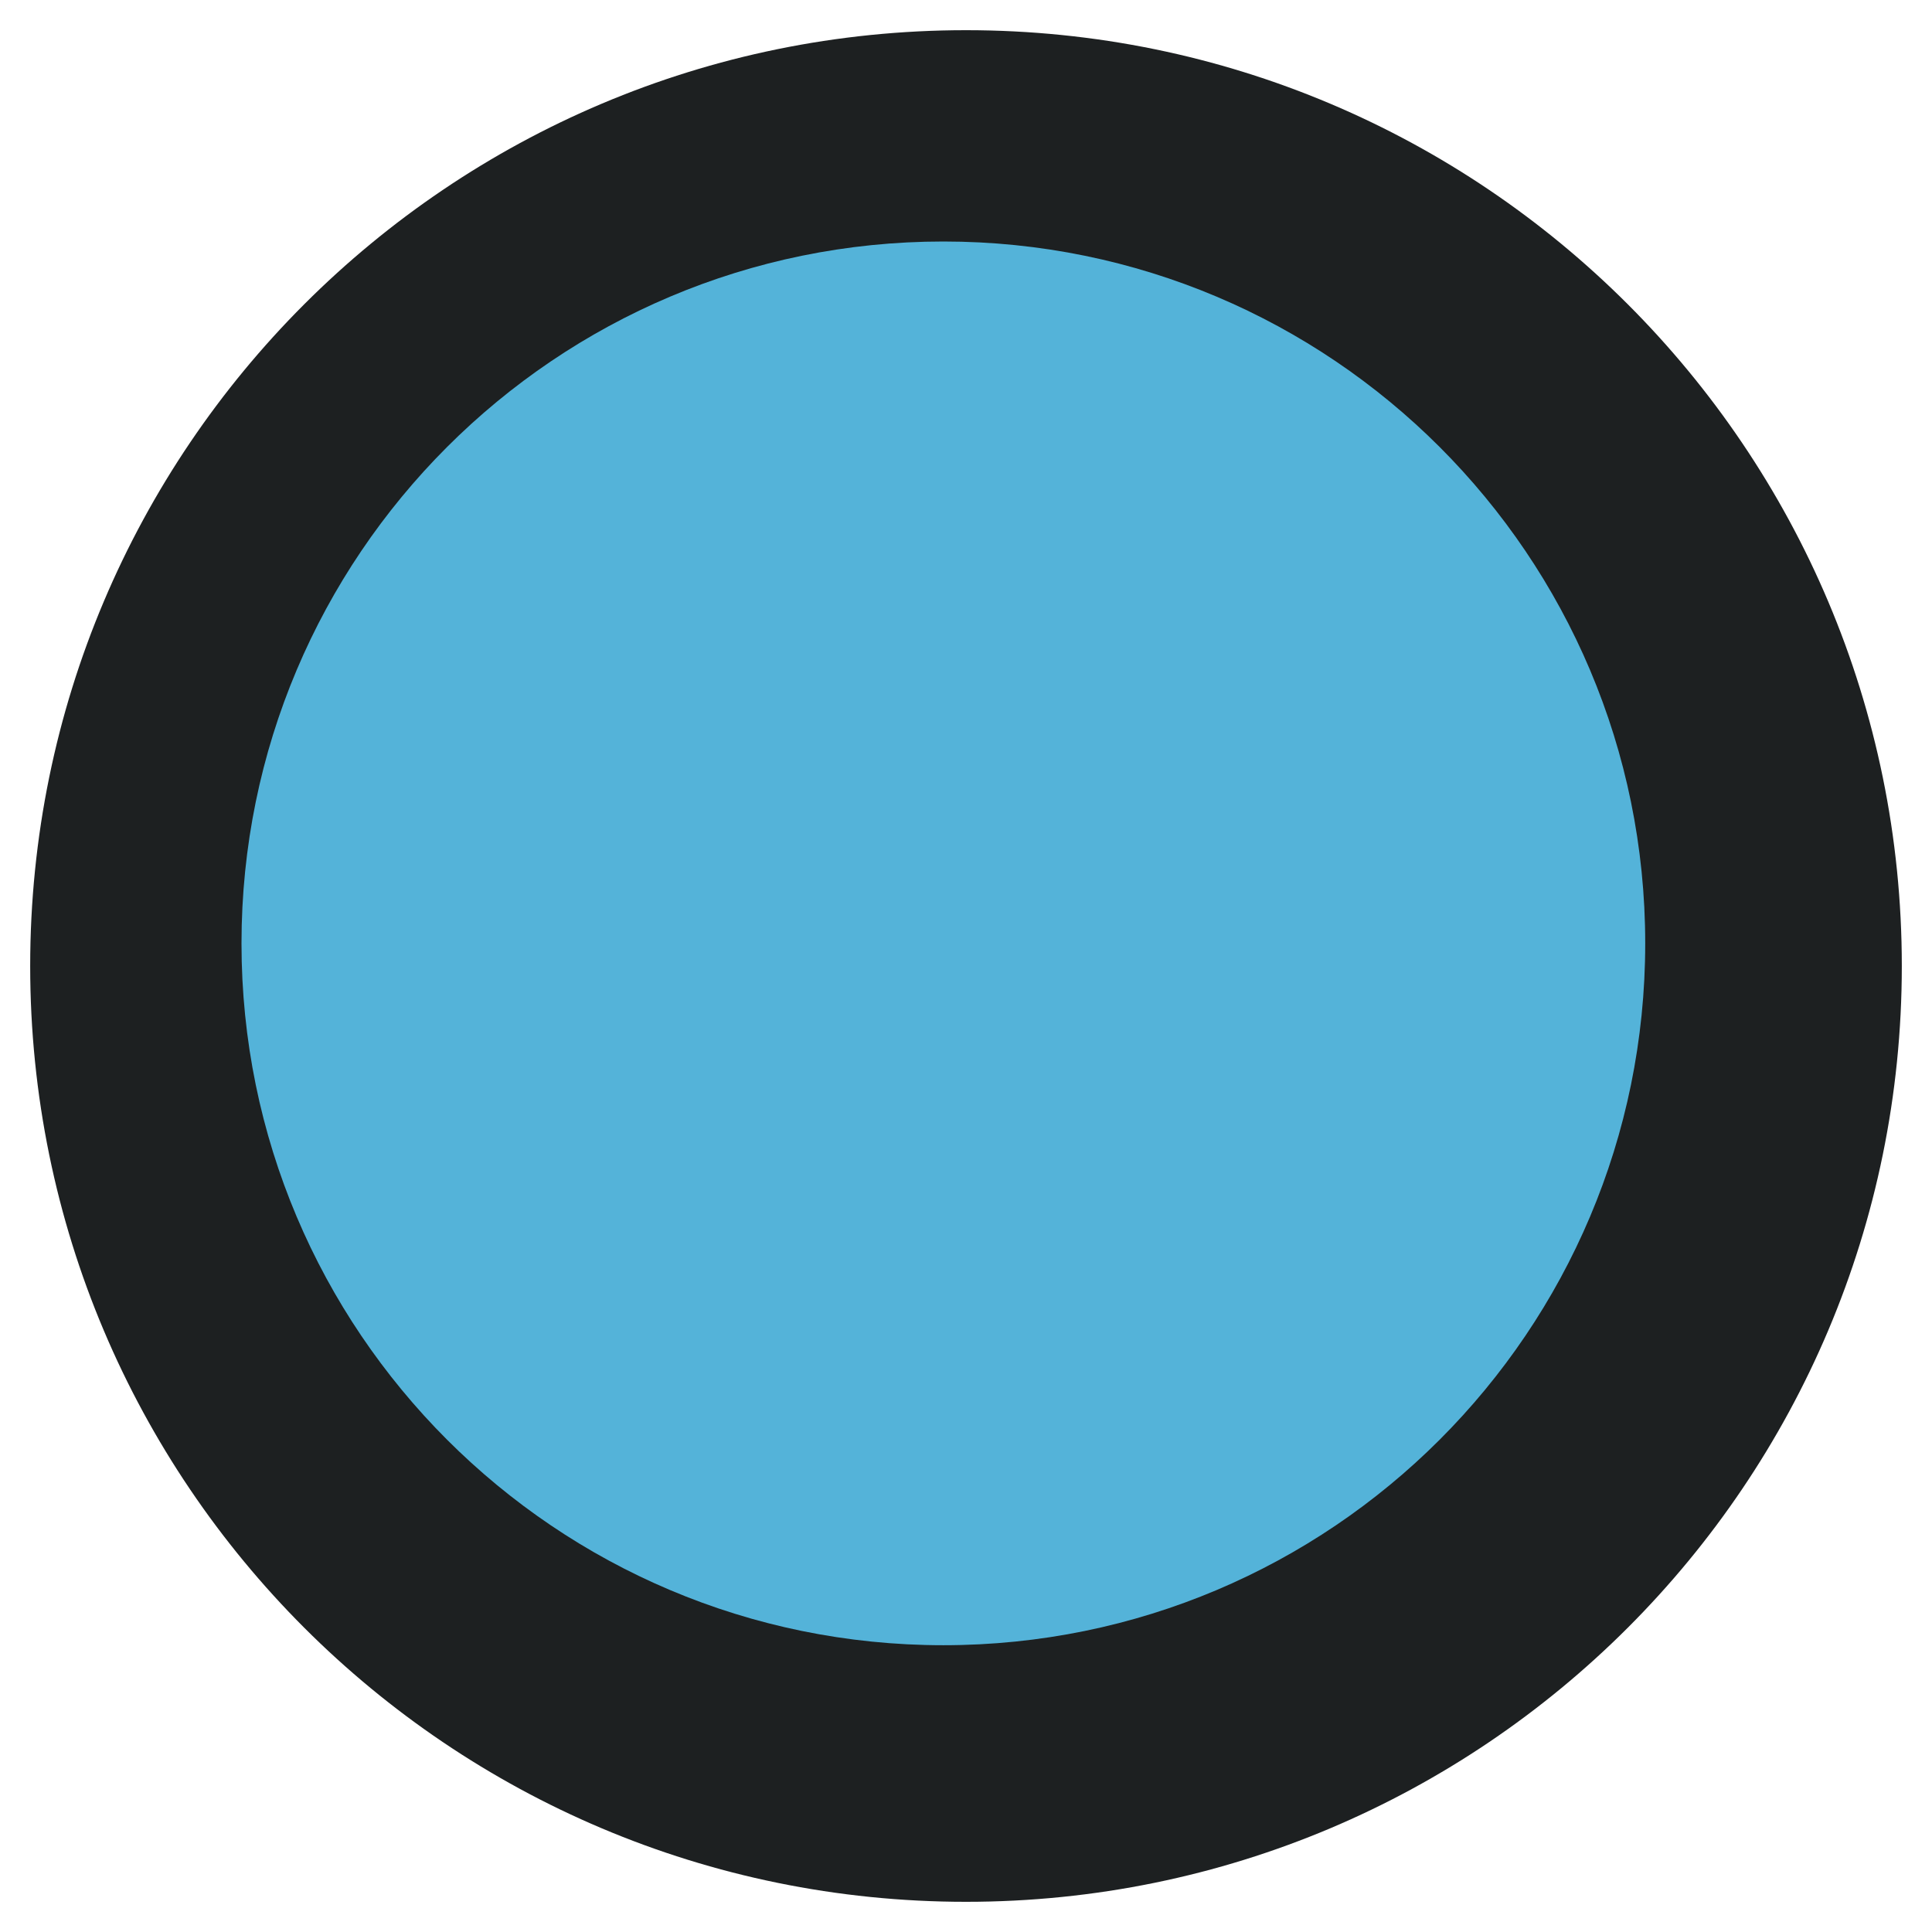 <?xml version="1.0" encoding="UTF-8" standalone="no"?>
<svg
   xmlns:dc="http://purl.org/dc/elements/1.1/"
   xmlns:cc="http://creativecommons.org/ns#"
   xmlns:rdf="http://www.w3.org/1999/02/22-rdf-syntax-ns#"
   xmlns:svg="http://www.w3.org/2000/svg"
   xmlns="http://www.w3.org/2000/svg"
   xmlns:sodipodi="http://sodipodi.sourceforge.net/DTD/sodipodi-0.dtd"
   xmlns:inkscape="http://www.inkscape.org/namespaces/inkscape"
   inkscape:version="1.0 (4035a4fb49, 2020-05-01)"
   sodipodi:docname="24_blue.svg"
   id="svg5"
   version="1.1"
   viewBox="0 0 32 32"
   height="32px"
   width="32px">
  <defs
     id="defs9" />
  <sodipodi:namedview
     inkscape:current-layer="svg5"
     inkscape:window-maximized="1"
     inkscape:window-y="59"
     inkscape:window-x="25"
     inkscape:cy="17.342847"
     inkscape:cx="18.463867"
     inkscape:zoom="12.315921"
     showgrid="false"
     id="namedview7"
     inkscape:window-height="966"
     inkscape:window-width="1870"
     inkscape:pageshadow="2"
     inkscape:pageopacity="0"
     guidetolerance="10"
     gridtolerance="10"
     objecttolerance="10"
     borderopacity="1"
     bordercolor="#666666"
     pagecolor="#ffffff" />
  <g
     id="surface1">
    <path
       id="path2"
       d="M 16 0.5 C 7.438 0.5 0.5 7.438 0.5 16 C 0.5 24.562 7.438 31.5 16 31.5 C 24.562 31.5 31.5 24.562 31.5 16 C 31.5 7.438 24.562 0.5 16 0.5 Z M 16 0.5 "
       style=" stroke:none;fill-rule:nonzero;fill:#1d2021;fill-opacity:1;" />
  </g>
  <path
     id="path49"
     d="M 15.625,4 C 9.203,4 4,9.203 4,15.625 4,22.047 9.203,27.25 15.625,27.25 22.047,27.25 27.25,22.047 27.25,15.625 27.25,9.203 22.047,4 15.625,4 Z m 0,0"
     style="fill:#54b3d9;fill-opacity:1;fill-rule:nonzero;stroke:none" />
</svg>
